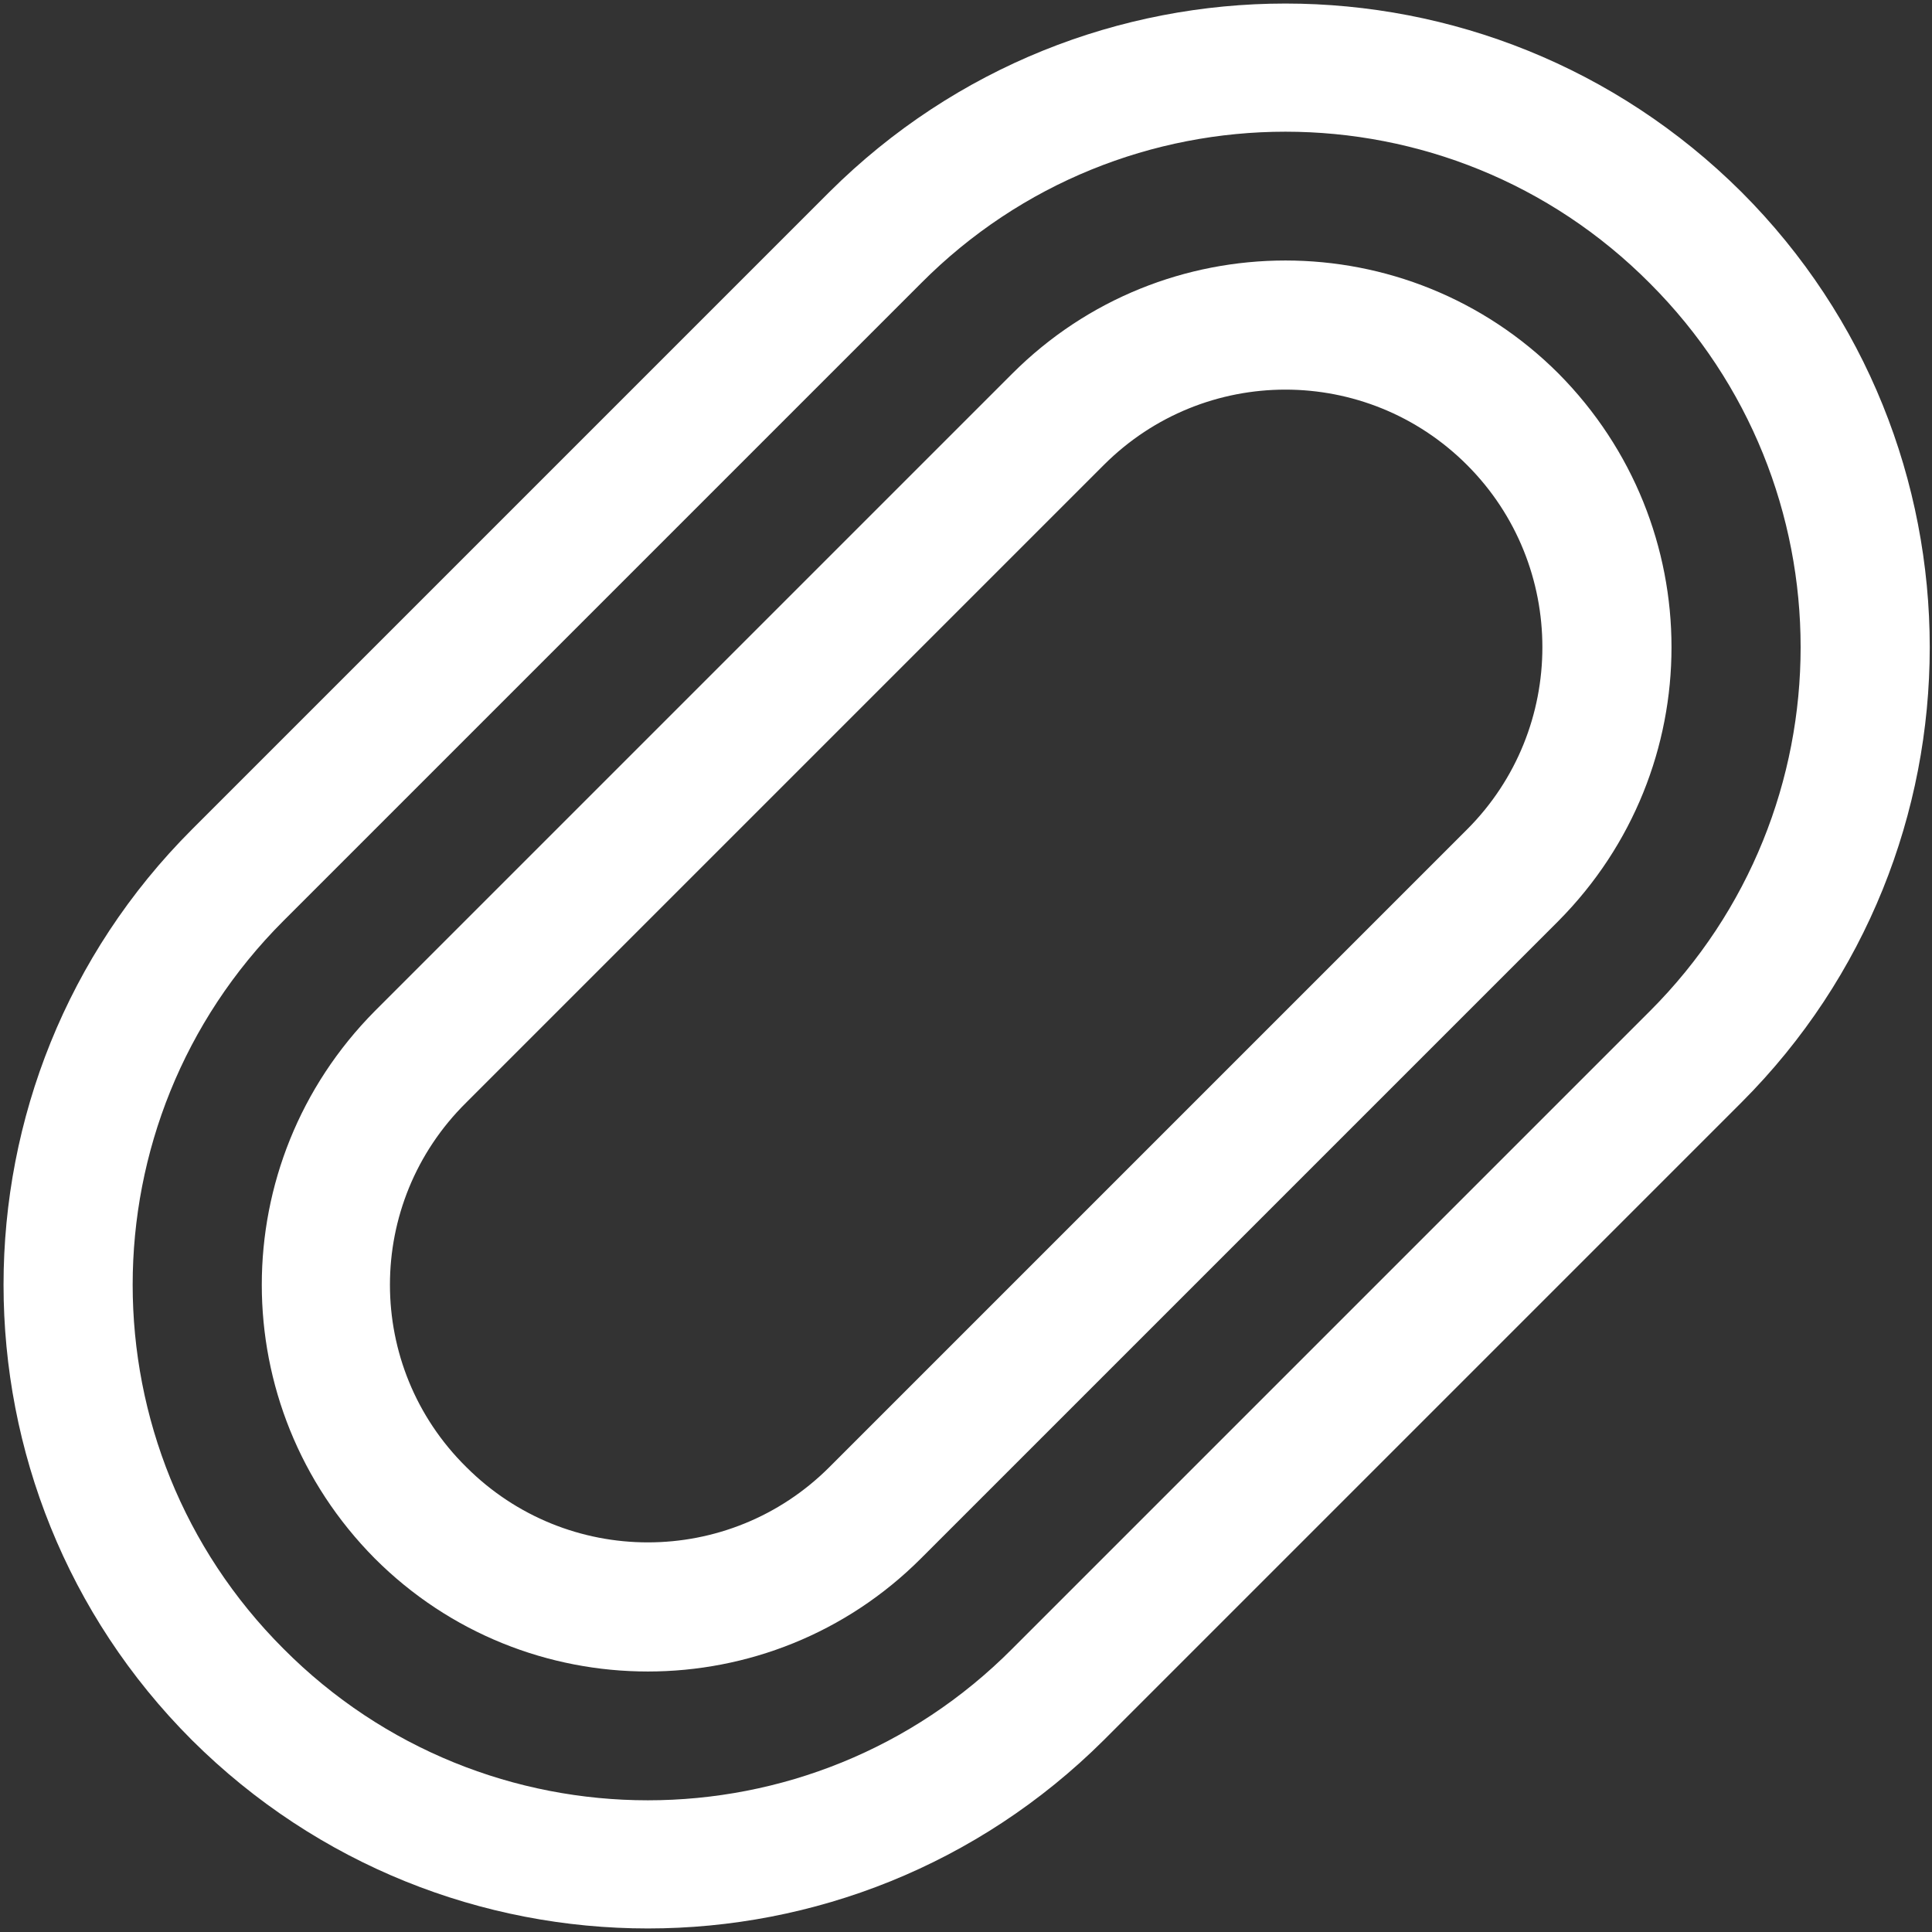 <svg version="1.1" xmlns="http://www.w3.org/2000/svg" xlink="http://www.w3.org/1999/xlink" x="0px" y="0px" width="15px" height="15px" viewBox="0 0 15 15" style="enable-background:new 0 0 15 15;" space="preserve"><rect x="0" y="0" width="15" height="15" fill="#333333" stroke="none"/><path d="M3.62,8.56C2.83,9.34,2.83,10.61,3.62,11.39C4.4,12.17,5.66,12.17,6.44,11.39L11.39,6.44C12.17,5.66,12.17,4.39,11.39,3.61C10.61,2.83,9.35,2.83,8.57,3.61L3.62,8.56ZM1.49,6.44L6.44,1.49C8.4,-0.46,11.56,-0.46,13.52,1.49C15.47,3.44,15.47,6.61,13.52,8.56L8.57,13.51C6.61,15.46,3.45,15.46,1.49,13.51C-0.46,11.56,-0.46,8.39,1.49,6.44ZM2.91,7.85L7.86,2.9C9.03,1.73,10.93,1.73,12.1,2.9C13.27,4.08,13.27,5.97,12.1,7.15L7.15,12.1C5.98,13.27,4.08,13.27,2.91,12.1C1.74,10.92,1.74,9.03,2.91,7.85ZM2.2,7.15C0.64,8.71,0.64,11.24,2.2,12.8C3.76,14.37,6.3,14.37,7.86,12.8L12.81,7.85C14.37,6.29,14.37,3.76,12.81,2.2C11.25,0.63,8.71,0.63,7.15,2.2L2.2,7.15Z" fill="#FFFFFF"/></svg>